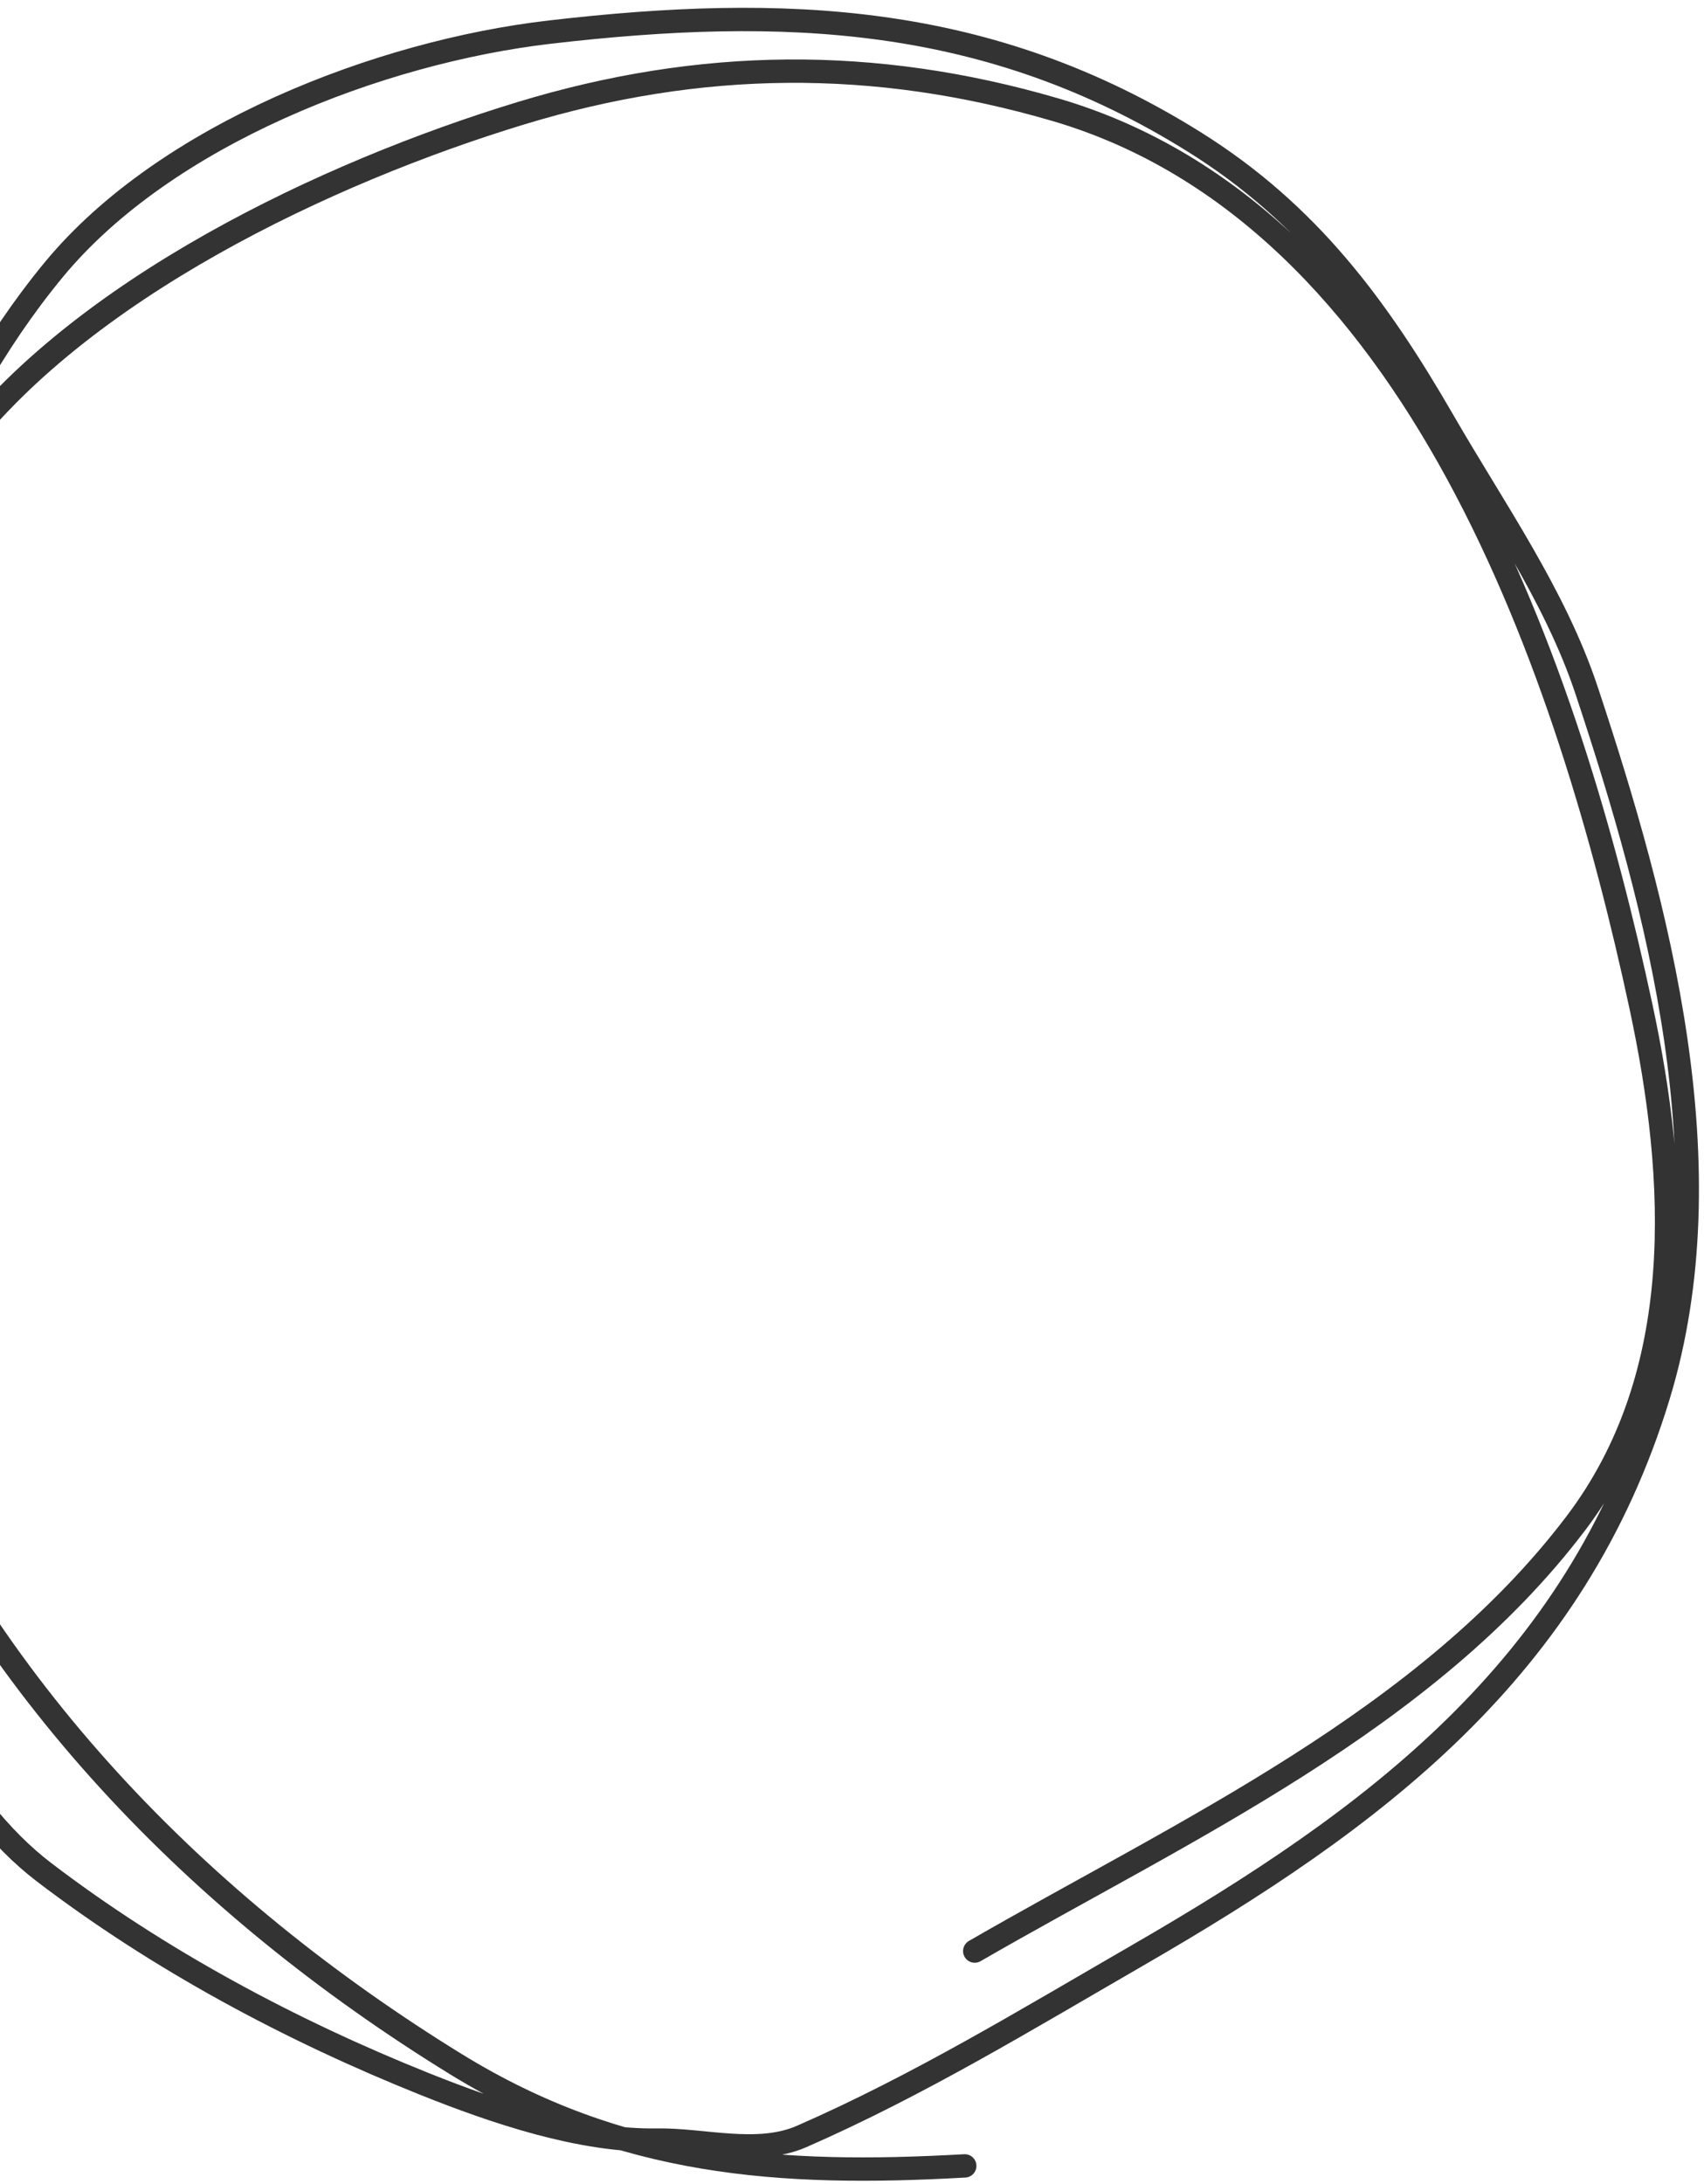 <svg width="146" height="187" viewBox="0 0 146 187" fill="none" xmlns="http://www.w3.org/2000/svg">
<path d="M83.516 167.053C101.454 156.697 122.228 147.307 135.031 130.409C144.683 117.669 143.785 100.992 140.59 86.135C134.492 57.78 121.461 18.472 90.429 9.393C74.916 4.854 59.952 5.031 44.597 9.706C28.037 14.748 6.808 24.766 -3.786 38.927C-25.158 67.494 -28.678 103.133 -12.93 135.109C-8.796 143.5 -3.857 154.478 3.75 160.284C13.578 167.787 24.929 173.851 36.361 178.426C42.386 180.836 49.75 183.348 56.293 183.238C60.263 183.172 64.896 184.583 68.689 182.926C78.667 178.566 87.976 172.902 97.421 167.449C117.731 155.722 134.974 142.947 142.108 119.479C148.037 99.971 142.16 77.819 135.937 59.105C133.221 50.936 127.985 43.526 123.7 36.103C118.033 26.289 112.113 18.27 102.345 12.165C84.706 1.14 67.203 0.421 47.127 2.747C32.533 4.437 14.189 11.51 4.621 23.076C-5.727 35.584 -11.457 52.654 -15.255 68.245C-17.113 75.87 -19.352 84.613 -18.981 92.508C-18.51 102.522 -15.088 111.018 -11.308 120.251C-1.47 144.282 17.145 163.246 39.023 176.713C53.207 185.444 66.844 186.336 82.661 185.446" stroke="#333333" stroke-width="2" stroke-linecap="round"/>
</svg>
